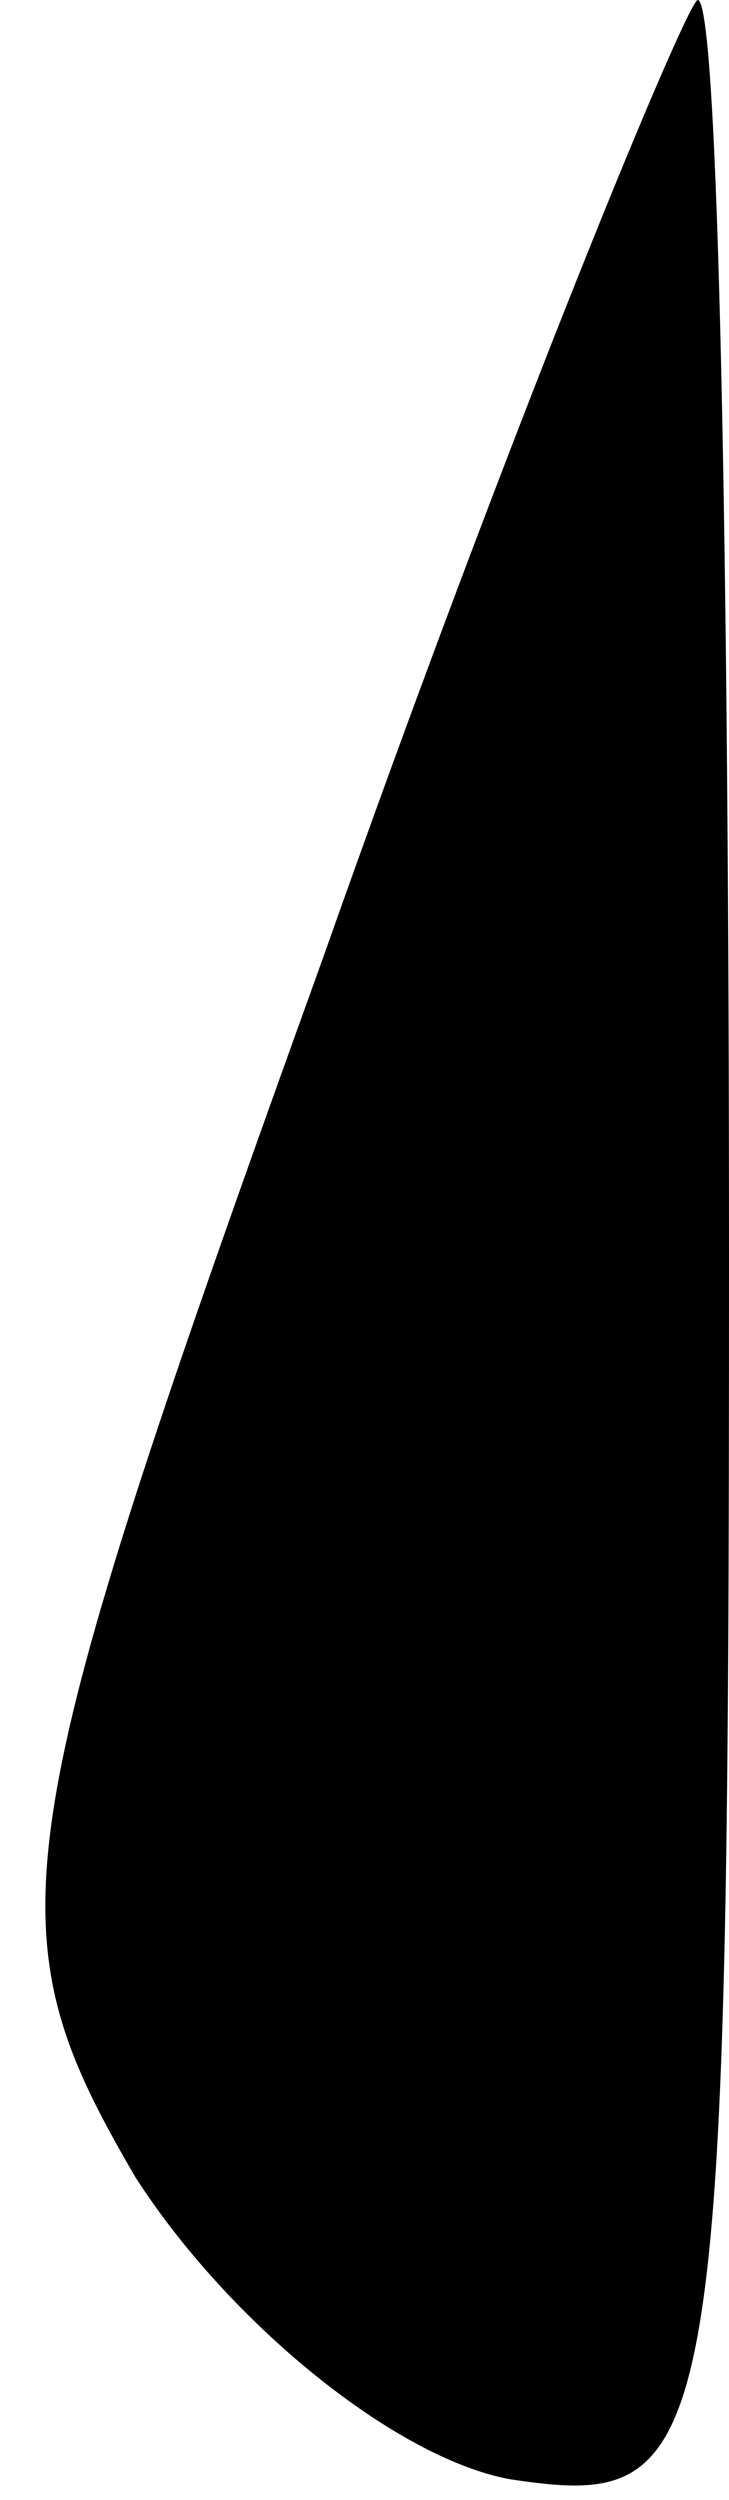 <?xml version="1.0" standalone="no"?>
<!DOCTYPE svg PUBLIC "-//W3C//DTD SVG 20010904//EN"
 "http://www.w3.org/TR/2001/REC-SVG-20010904/DTD/svg10.dtd">
<svg version="1.0" xmlns="http://www.w3.org/2000/svg"
 width="7pt" height="24pt" viewBox="0 0 7 24"
 preserveAspectRatio="xMidYMid meet">
<g transform="translate(0,24) scale(0.1,-0.1)"
fill="#000000" stroke="none">
<path fill="#000000" stroke="none" d="M31 148 c-31 -86 -32 -93 -18 -117 9
-14 25 -27 36 -29 20 -3 21 1 21 117 0 67 -1 121 -3 121 -1 0 -18 -41 -36 -92z"/>
</g>
</svg>
